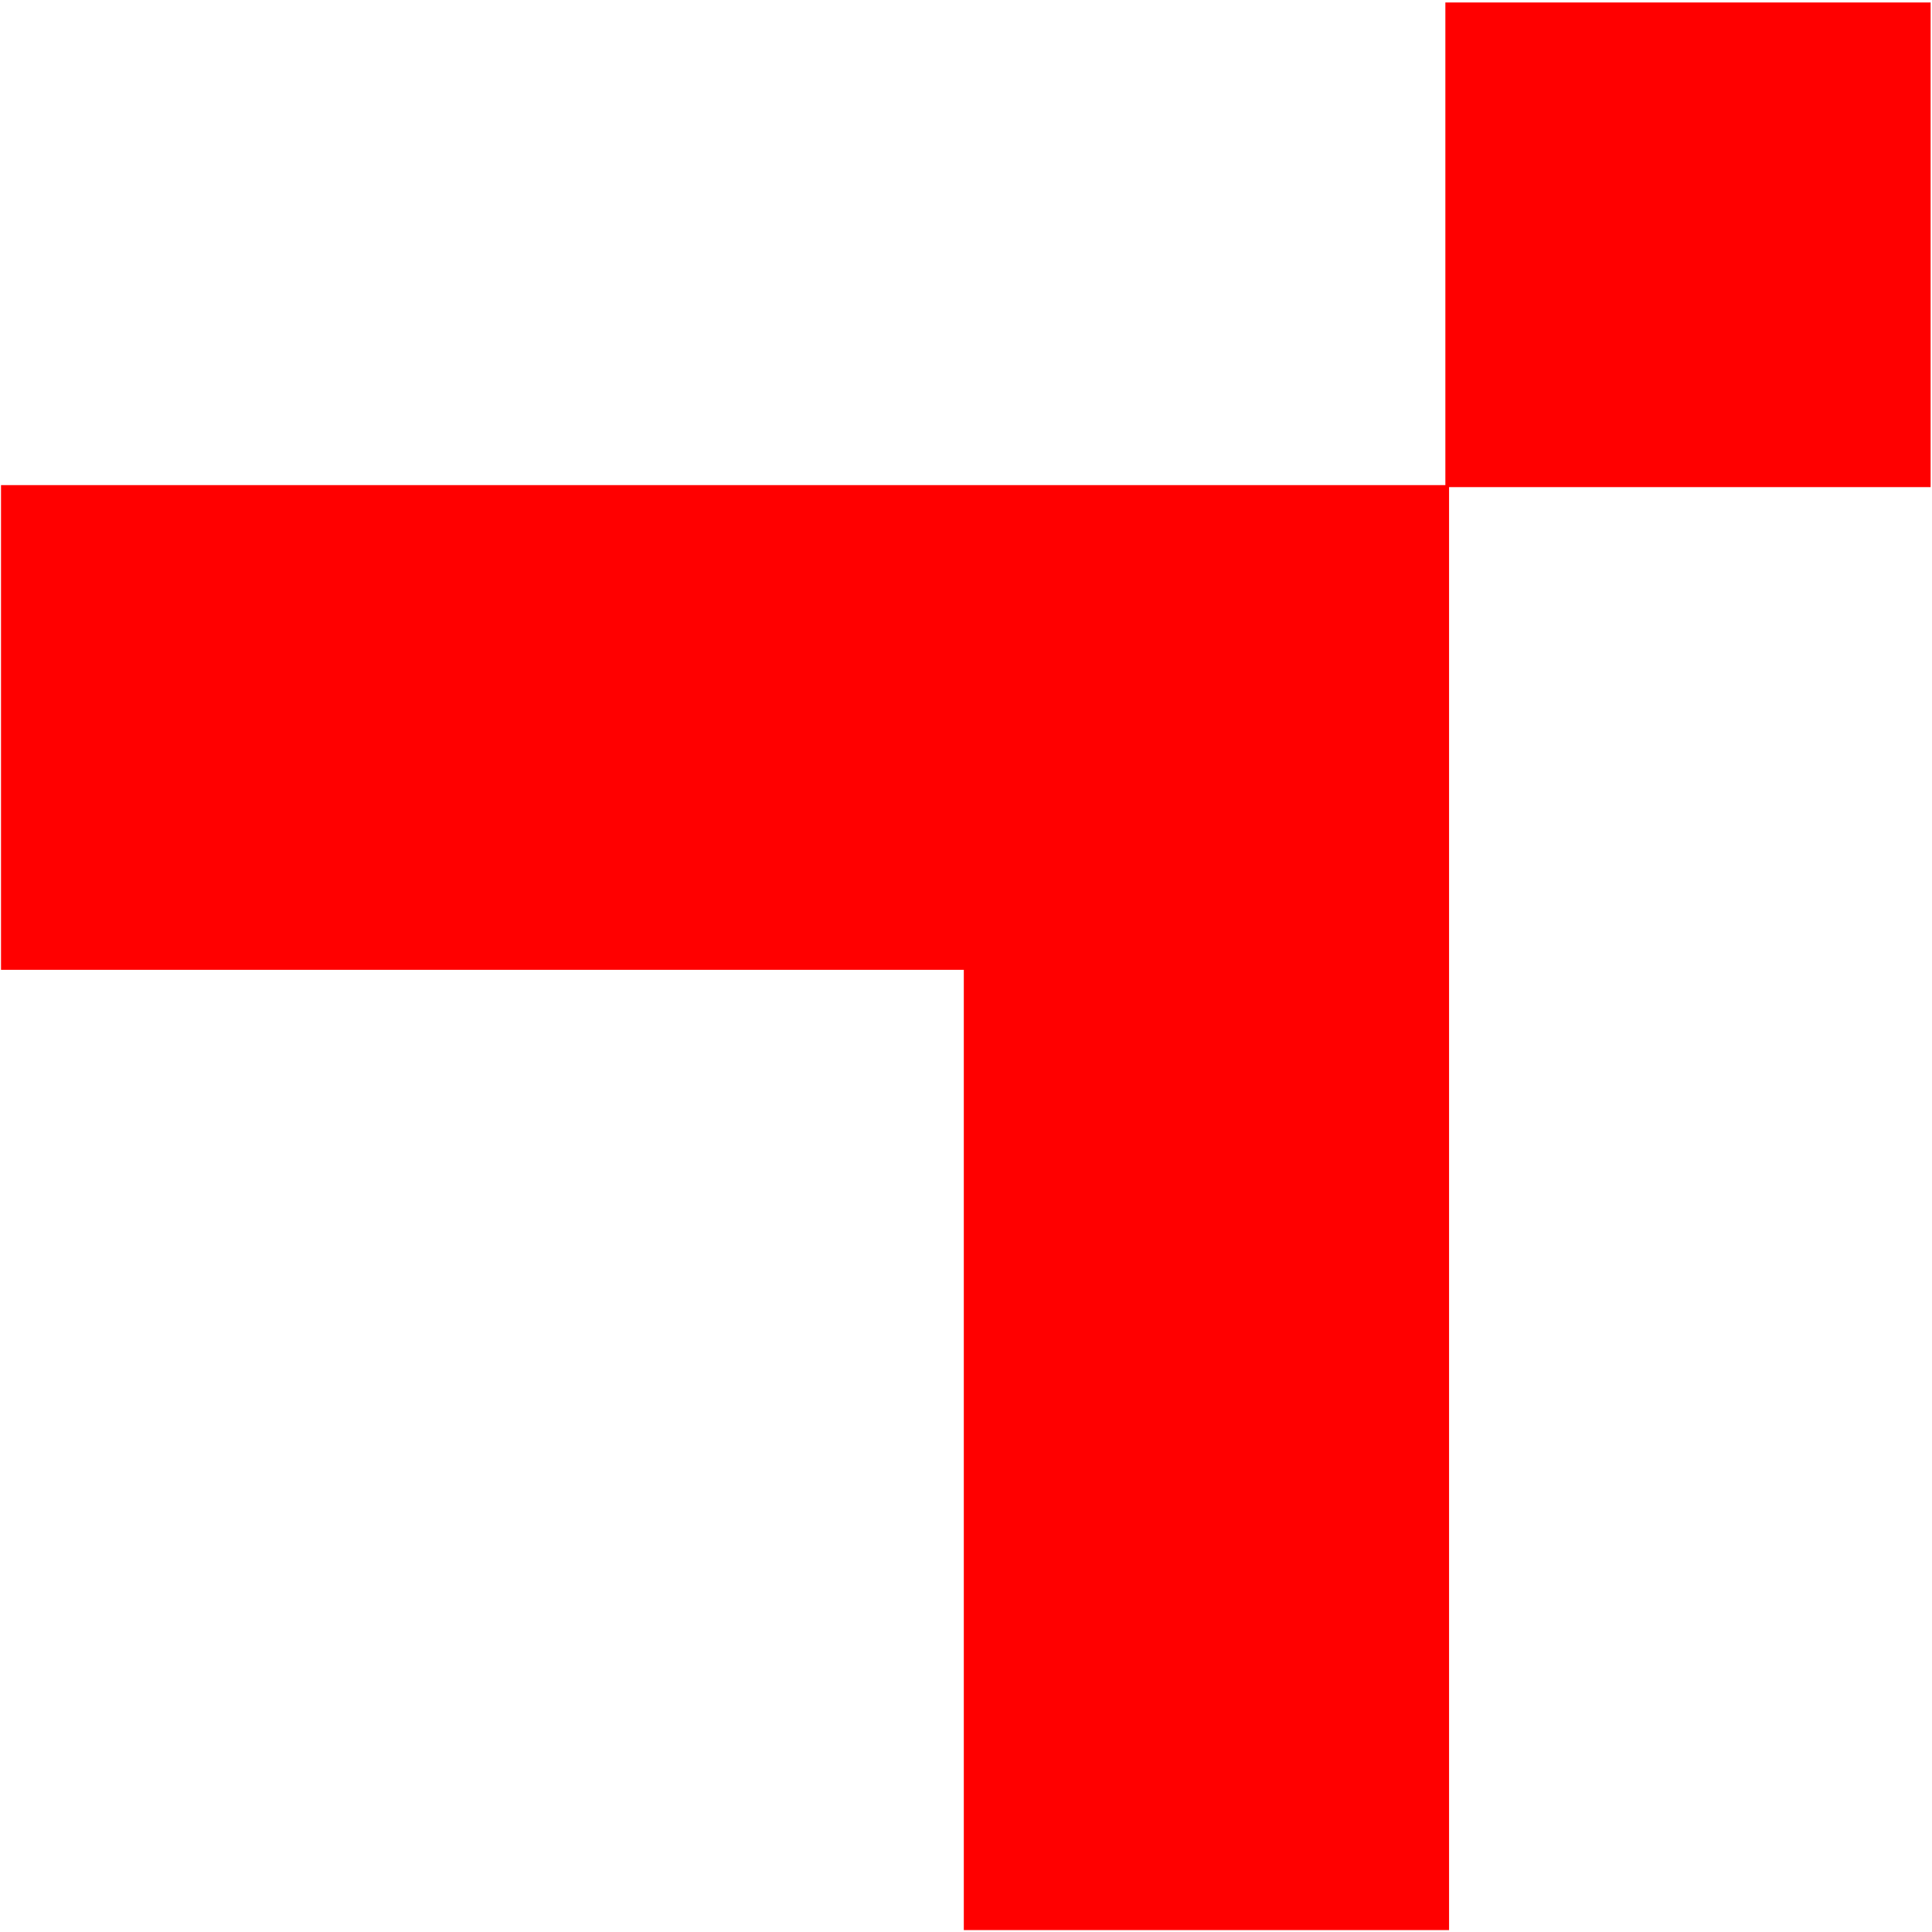 <svg width="501" height="501" viewBox="0 0 501 501" fill="none" xmlns="http://www.w3.org/2000/svg">
<g clip-path="url(#clip0_303_324)">
<path d="M500.142 1.136H375.307V125.824H500.142V1.136Z" fill="#FF0000" stroke="#FF0000" stroke-miterlimit="10"/>
<path d="M375.267 126.295V500.36H250.432V375.672H250.469L250.432 375.634V250.983H0.762V126.295H375.267Z" fill="#FF0000" stroke="#FF0000" stroke-miterlimit="10"/>
</g>
<defs>
<clipPath id="clip0_303_324">
<rect width="500.589" height="500" fill="white" transform="translate(0.176 0.512)"/>
</clipPath>
</defs>
</svg>
